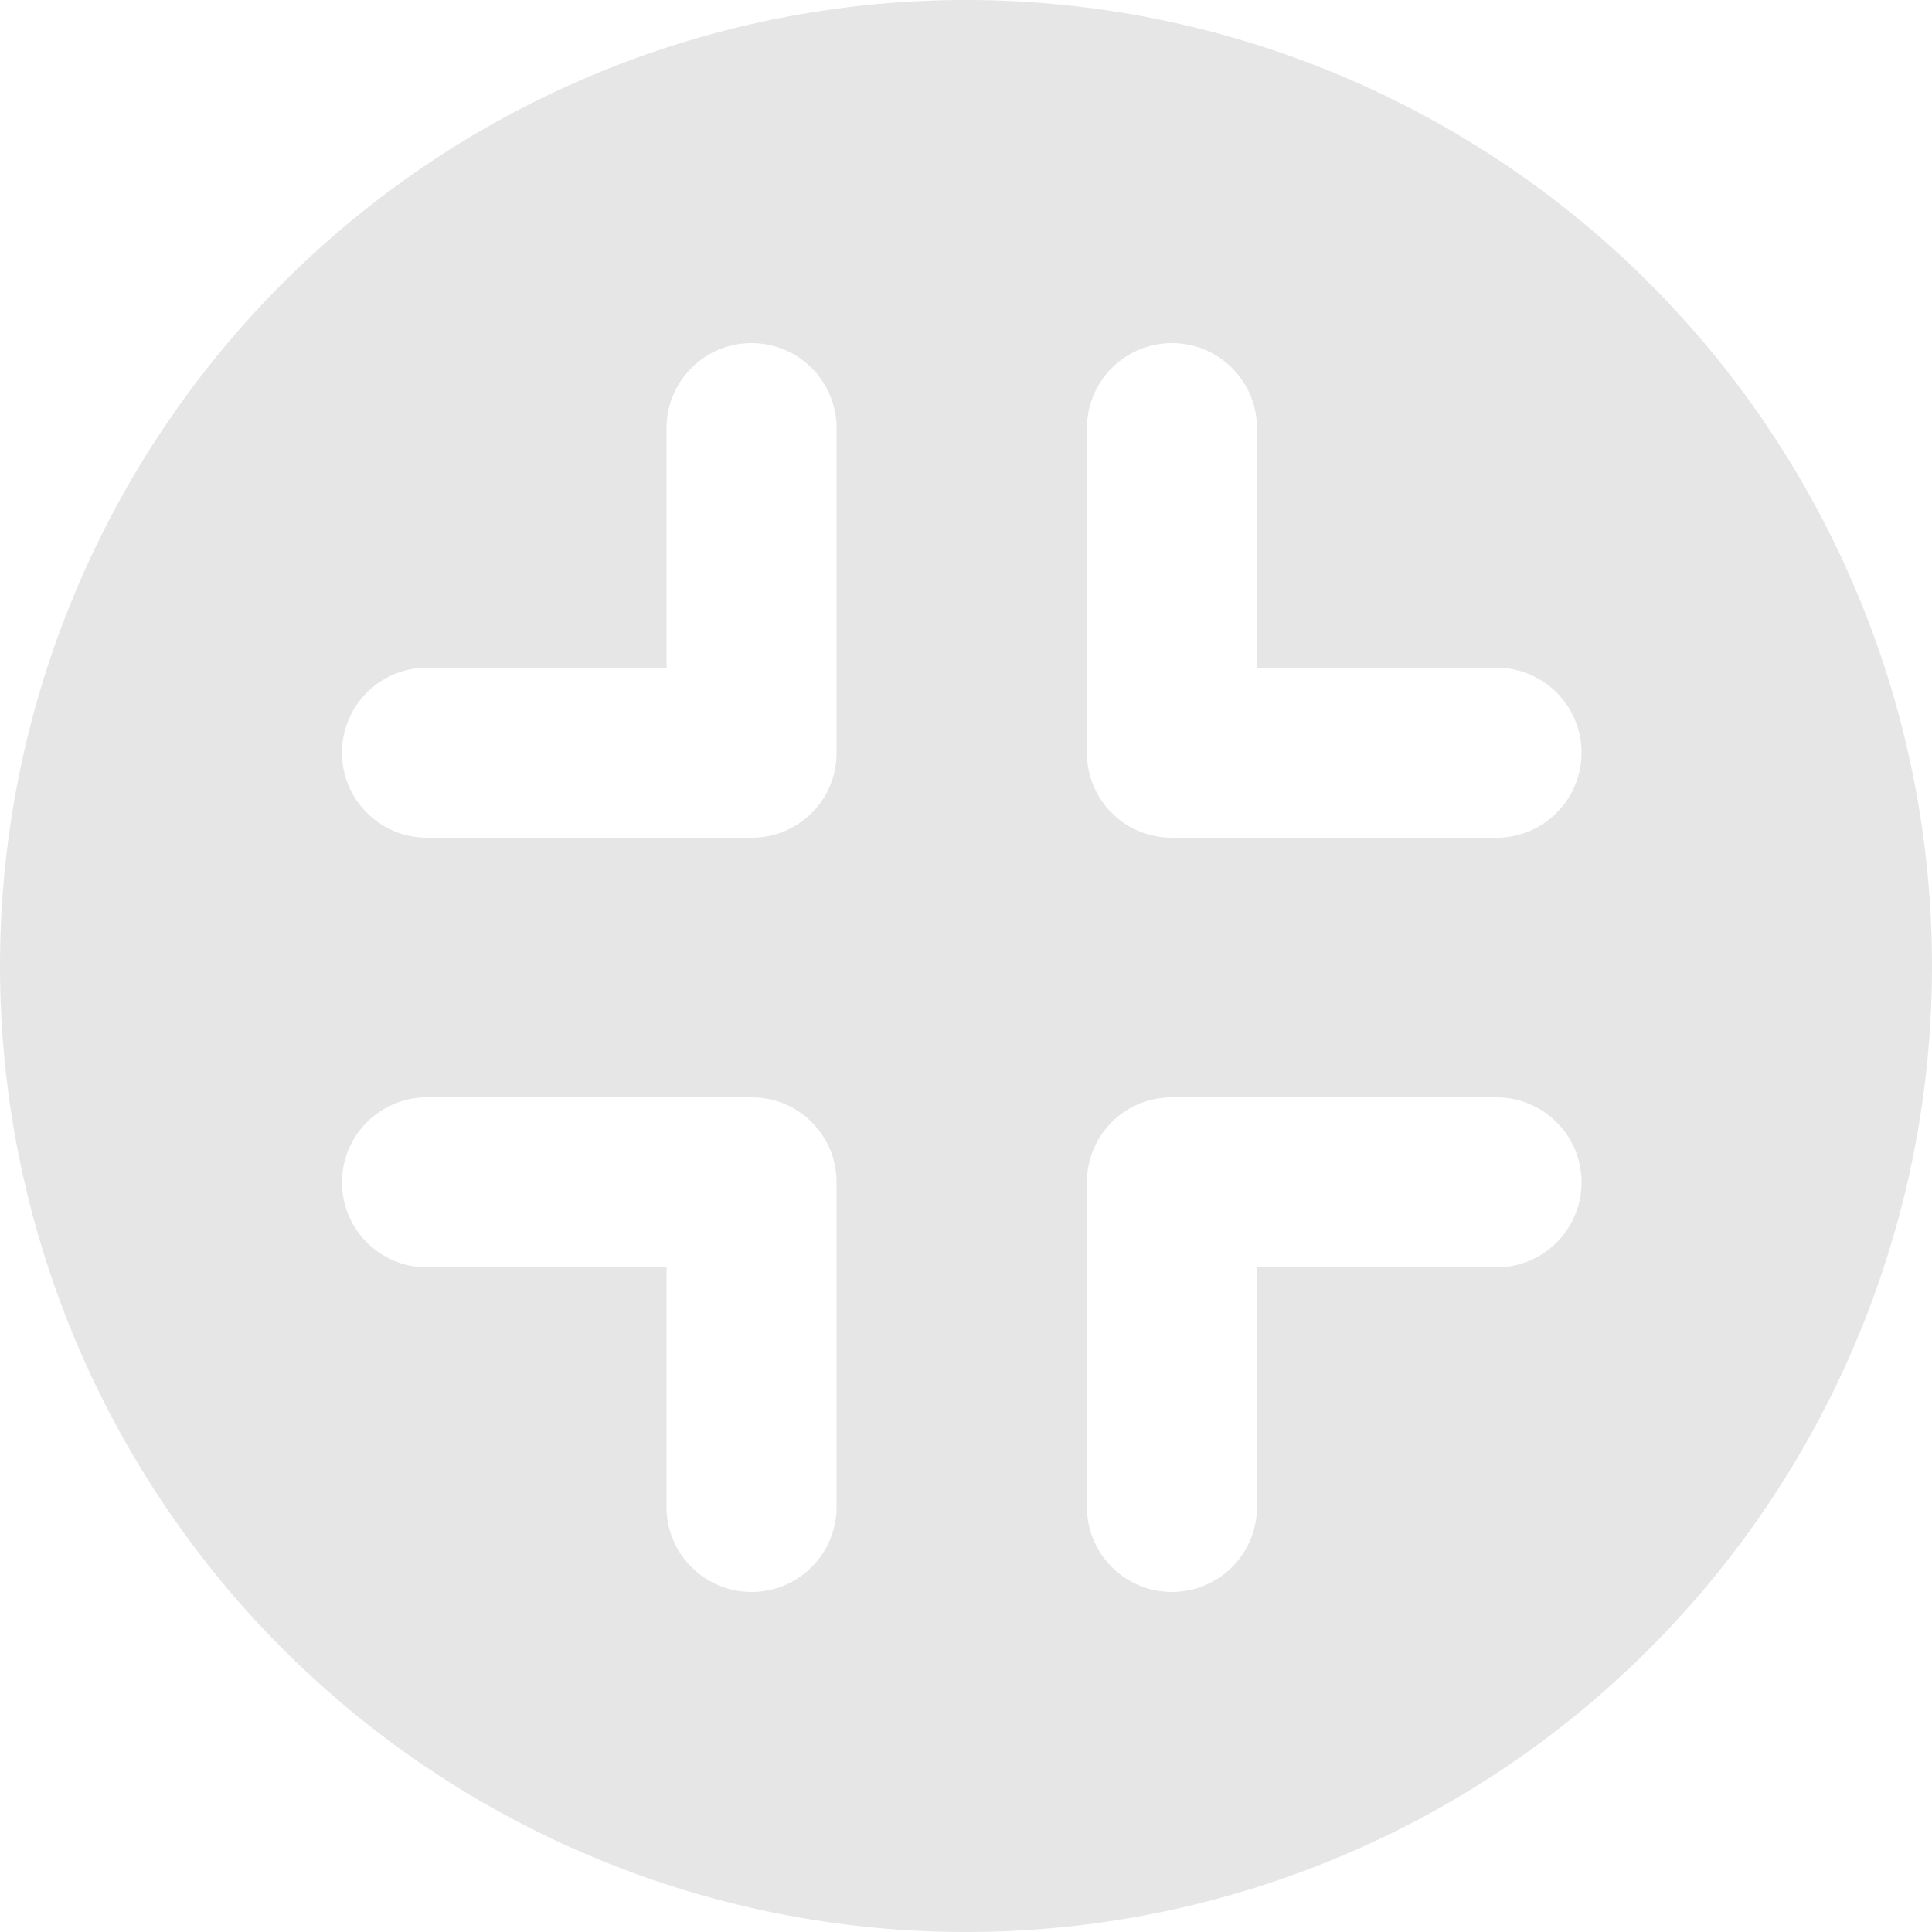<svg xmlns="http://www.w3.org/2000/svg" viewBox="0 0 50 50"><defs><style>.cls-1{opacity:0.1;}</style></defs><title>exitFullScreenButton</title><g id="Layer_2" data-name="Layer 2"><g id="Layer_1-2" data-name="Layer 1"><g class="cls-1"><path d="M25,0A25,25,0,1,0,50,25,25,25,0,0,0,25,0ZM21.65,39a2.2,2.2,0,1,1-4.4,0v-6.2h-6.2a2.2,2.2,0,0,1,0-4.4h8.4a2.19,2.19,0,0,1,2.2,2.2Zm0-19.52a2.19,2.19,0,0,1-2.2,2.2h-8.4a2.2,2.2,0,1,1,0-4.4h6.2v-6.2a2.2,2.2,0,1,1,4.4,0Zm6.48-8.4a2.2,2.2,0,0,1,4.4,0v6.2h6.2a2.2,2.2,0,1,1,0,4.4h-8.4a2.19,2.19,0,0,1-2.2-2.2Zm10.6,21.72h-6.2V39a2.2,2.2,0,0,1-4.4,0v-8.4a2.19,2.19,0,0,1,2.2-2.2h8.4a2.2,2.2,0,1,1,0,4.4Z"/></g></g></g></svg>